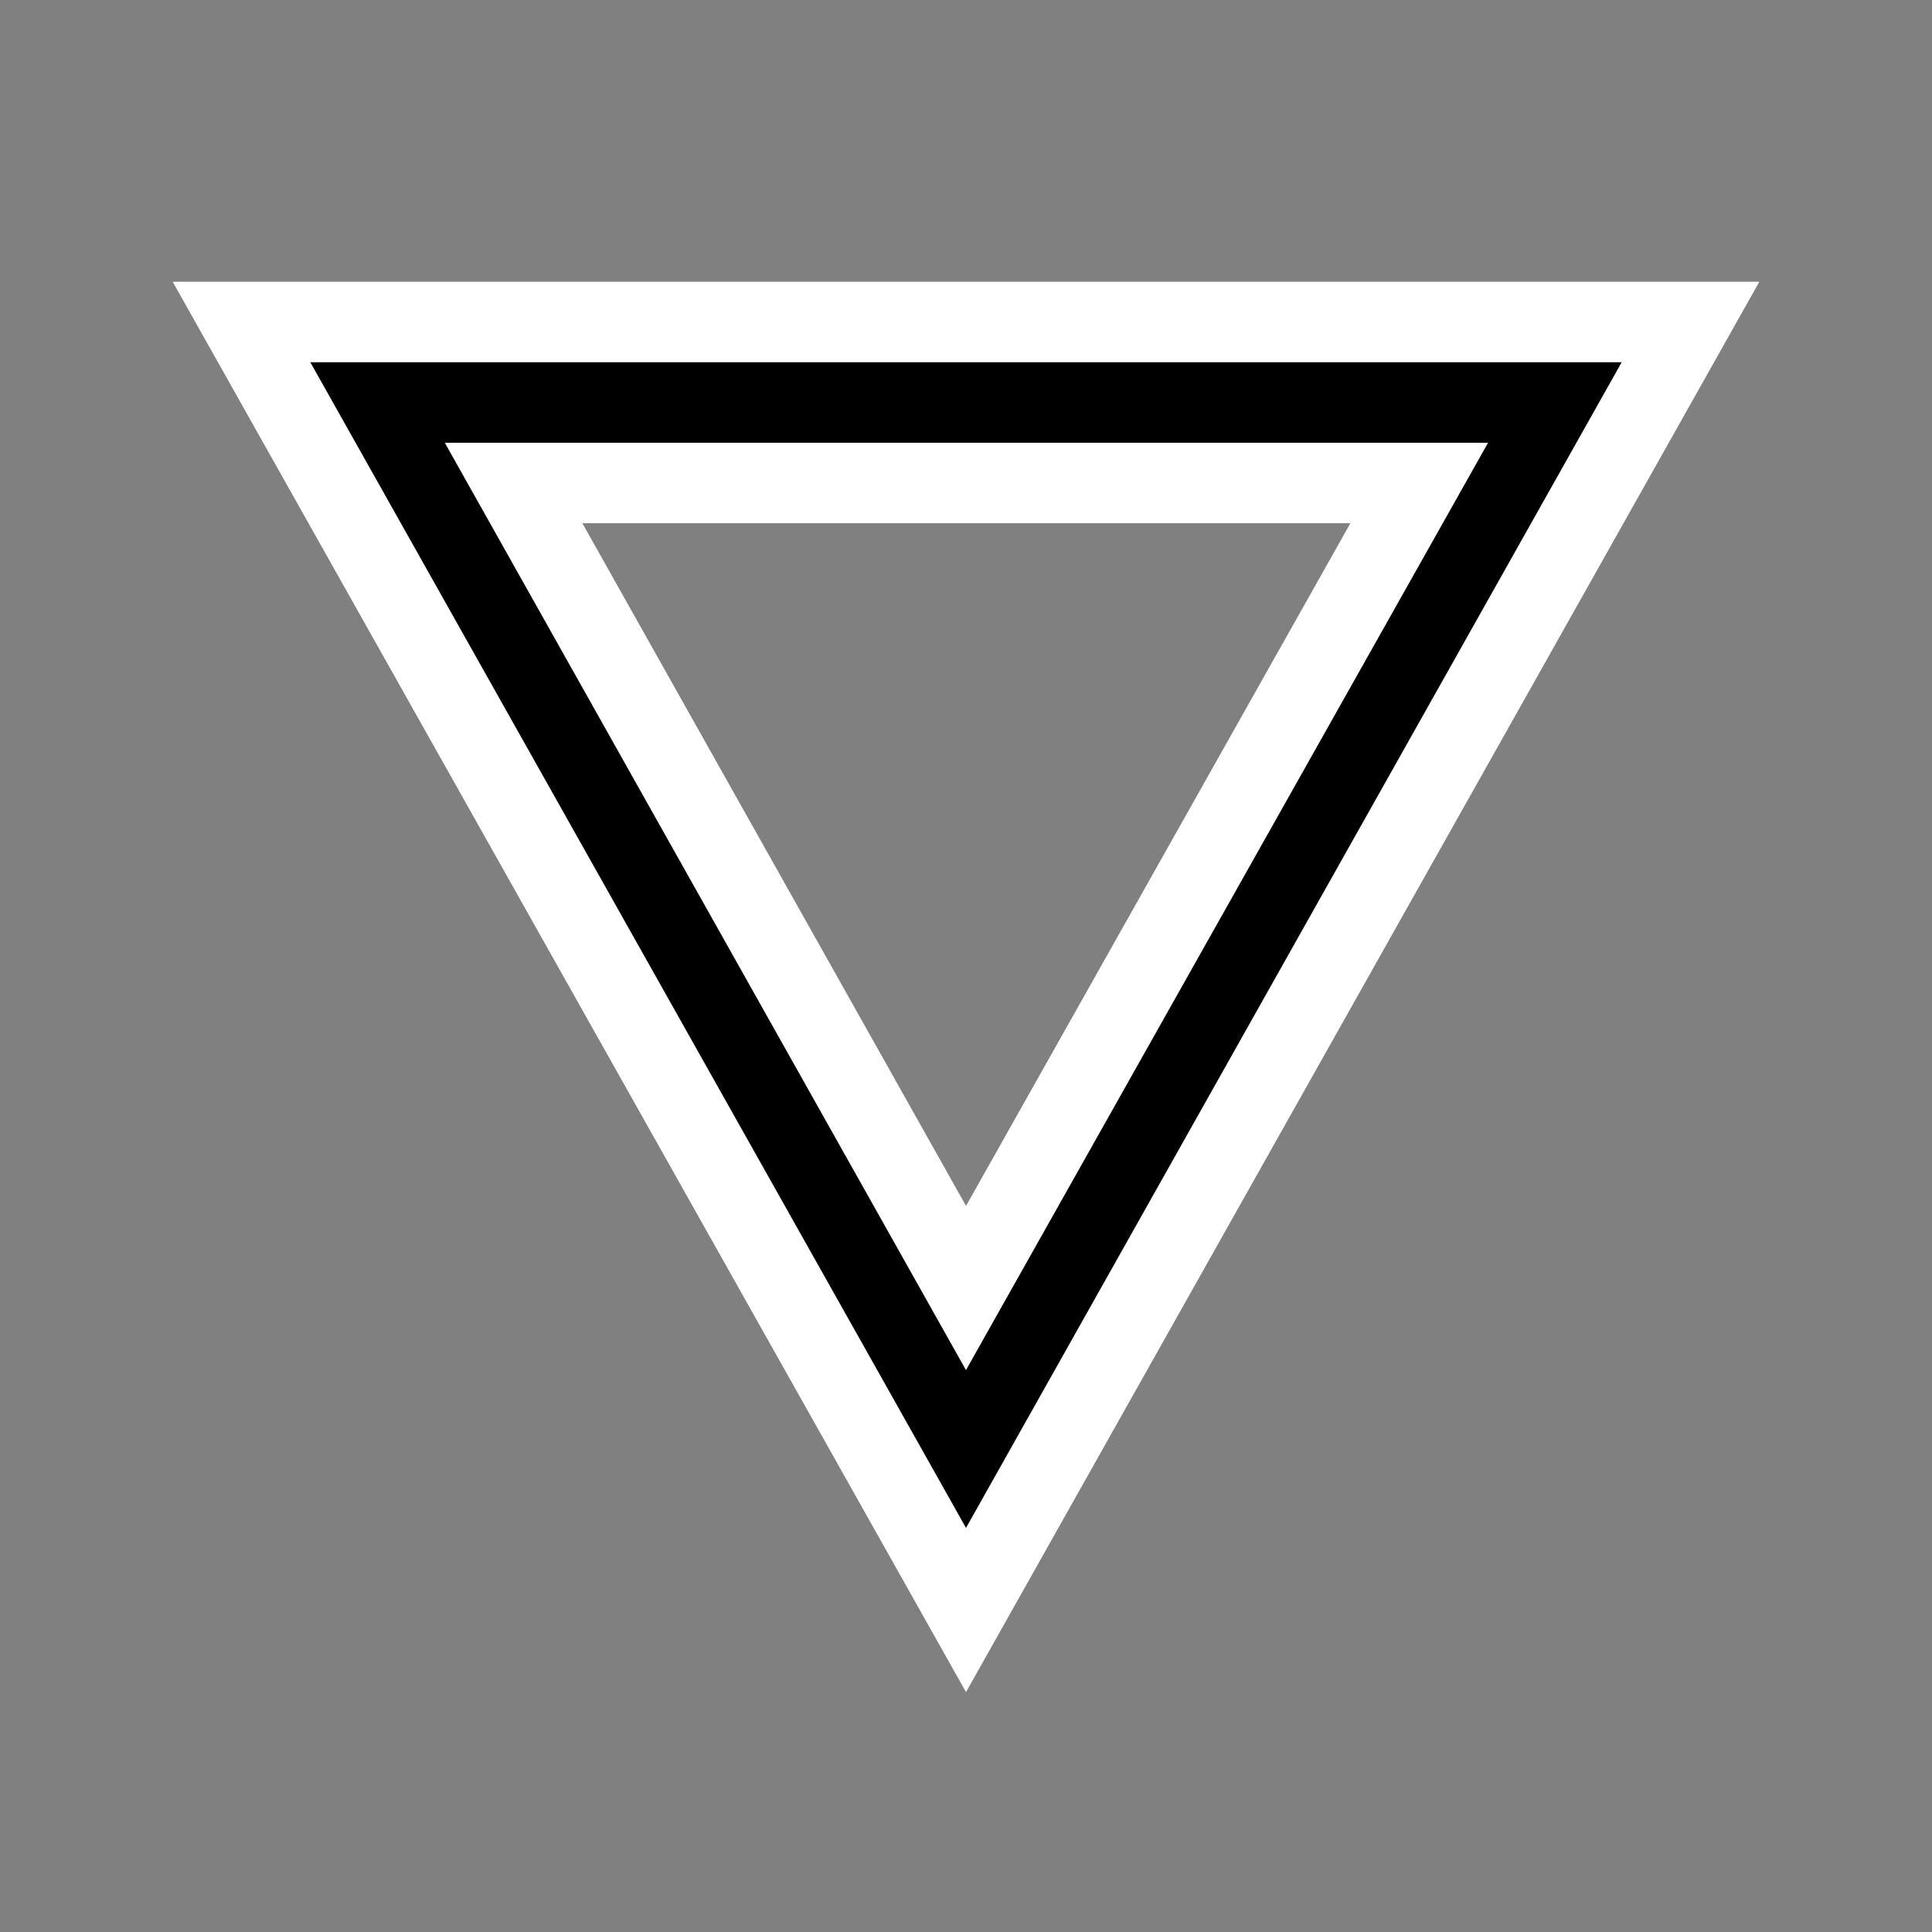 <svg xmlns="http://www.w3.org/2000/svg" width="24" height="24" viewBox="0 0 24 24"><rect x="0" y="0" width="24" height="24" fill="#808080" stroke="none"/><path fill="none" d="M0 0h24v24H0V0z"/><path stroke="white" d="M3 4l9 16 9-16H3zm3.38 2h11.25L12 16 6.38 6z"/></svg>